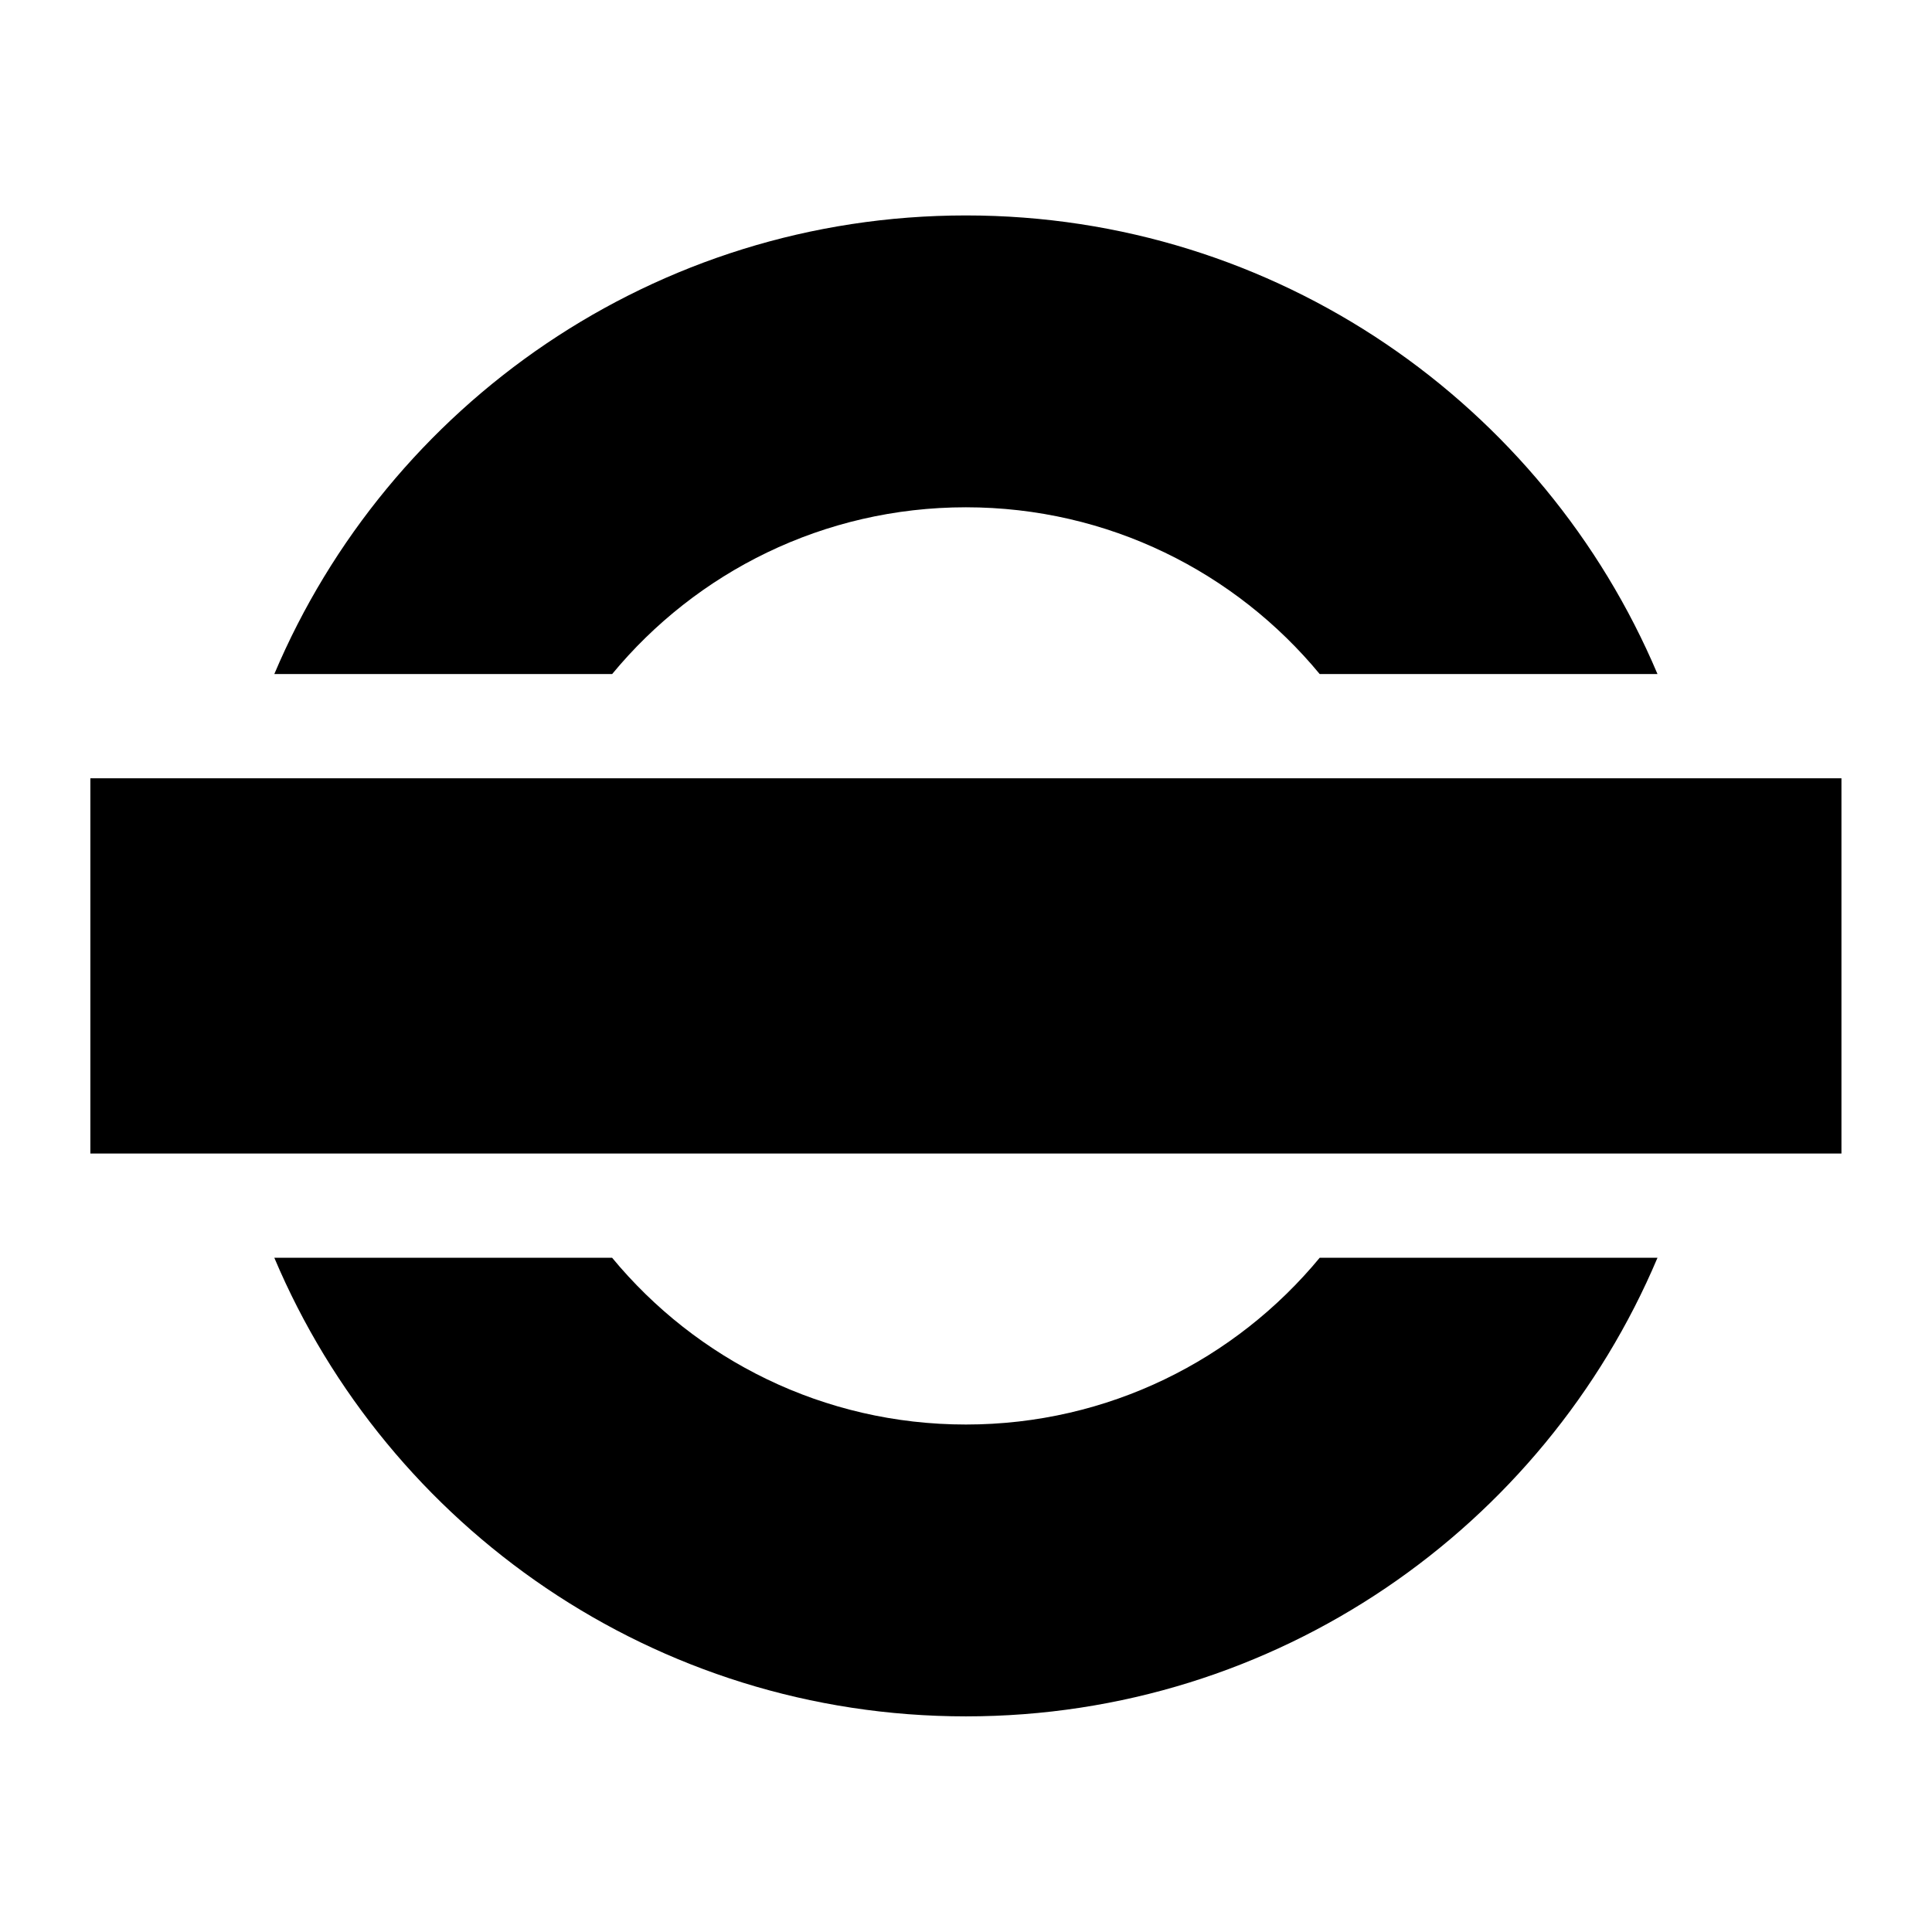 <?xml version="1.0" encoding="UTF-8" standalone="no"?>
<svg
   xmlns:dc="http://purl.org/dc/elements/1.1/"
   xmlns:cc="http://creativecommons.org/ns#"
   xmlns:rdf="http://www.w3.org/1999/02/22-rdf-syntax-ns#"
   xmlns:svg="http://www.w3.org/2000/svg"
   xmlns="http://www.w3.org/2000/svg"
   xmlns:sodipodi="http://sodipodi.sourceforge.net/DTD/sodipodi-0.dtd"
   xmlns:inkscape="http://www.inkscape.org/namespaces/inkscape"
   viewBox="0 0 100 100"
   version="1.1"
   x="0px"
   y="0px"
   id="svg20"
   sodipodi:docname="Subway Entrance.svg"
   width="100"
   height="100"
   inkscape:version="0.92.5 (2060ec1f9f, 2020-04-08)">
  <defs
     id="defs24" />
  <sodipodi:namedview
     pagecolor="#ffffff"
     bordercolor="#666666"
     borderopacity="1"
     objecttolerance="10"
     gridtolerance="10"
     guidetolerance="10"
     inkscape:pageopacity="0"
     inkscape:pageshadow="2"
     inkscape:window-width="691"
     inkscape:window-height="480"
     id="namedview22"
     showgrid="false"
     inkscape:zoom="1.888"
     inkscape:cx="56.620763"
     inkscape:cy="62.5"
     inkscape:window-x="0"
     inkscape:window-y="0"
     inkscape:window-maximized="0"
     inkscape:current-layer="svg20" />
  <title
     id="title2">Underground 4.3</title>
  <desc
     id="desc4">Created with Sketch.</desc>
  <g
     id="g14"
     style="fill:none;fill-rule:evenodd;stroke:none;stroke-width:1"
     transform="matrix(2.158,0,0,2.158,-57.905,-57.905)">
    <g
       id="g12"
       style="fill:#000000">
      <path
         d="M 33.412,57 C 36.143,63.464 42.542,68 50,68 57.458,68 63.857,63.464 66.588,57 H 58.486 C 56.468,59.443 53.416,61 50,61 46.584,61 43.532,59.443 41.514,57 Z"
         id="path6"
         inkscape:connector-curvature="0" />
      <path
         d="M 66.588,43 C 63.857,36.536 57.458,32 50,32 42.542,32 36.143,36.536 33.412,43 h 8.103 C 43.532,40.557 46.584,39 50,39 c 3.416,0 6.468,1.557 8.486,4 z"
         id="path8"
         inkscape:connector-curvature="0" />
      <rect
         x="29"
         y="45.5"
         width="42"
         height="9"
         id="rect10" />
    </g>
  </g>
</svg>
